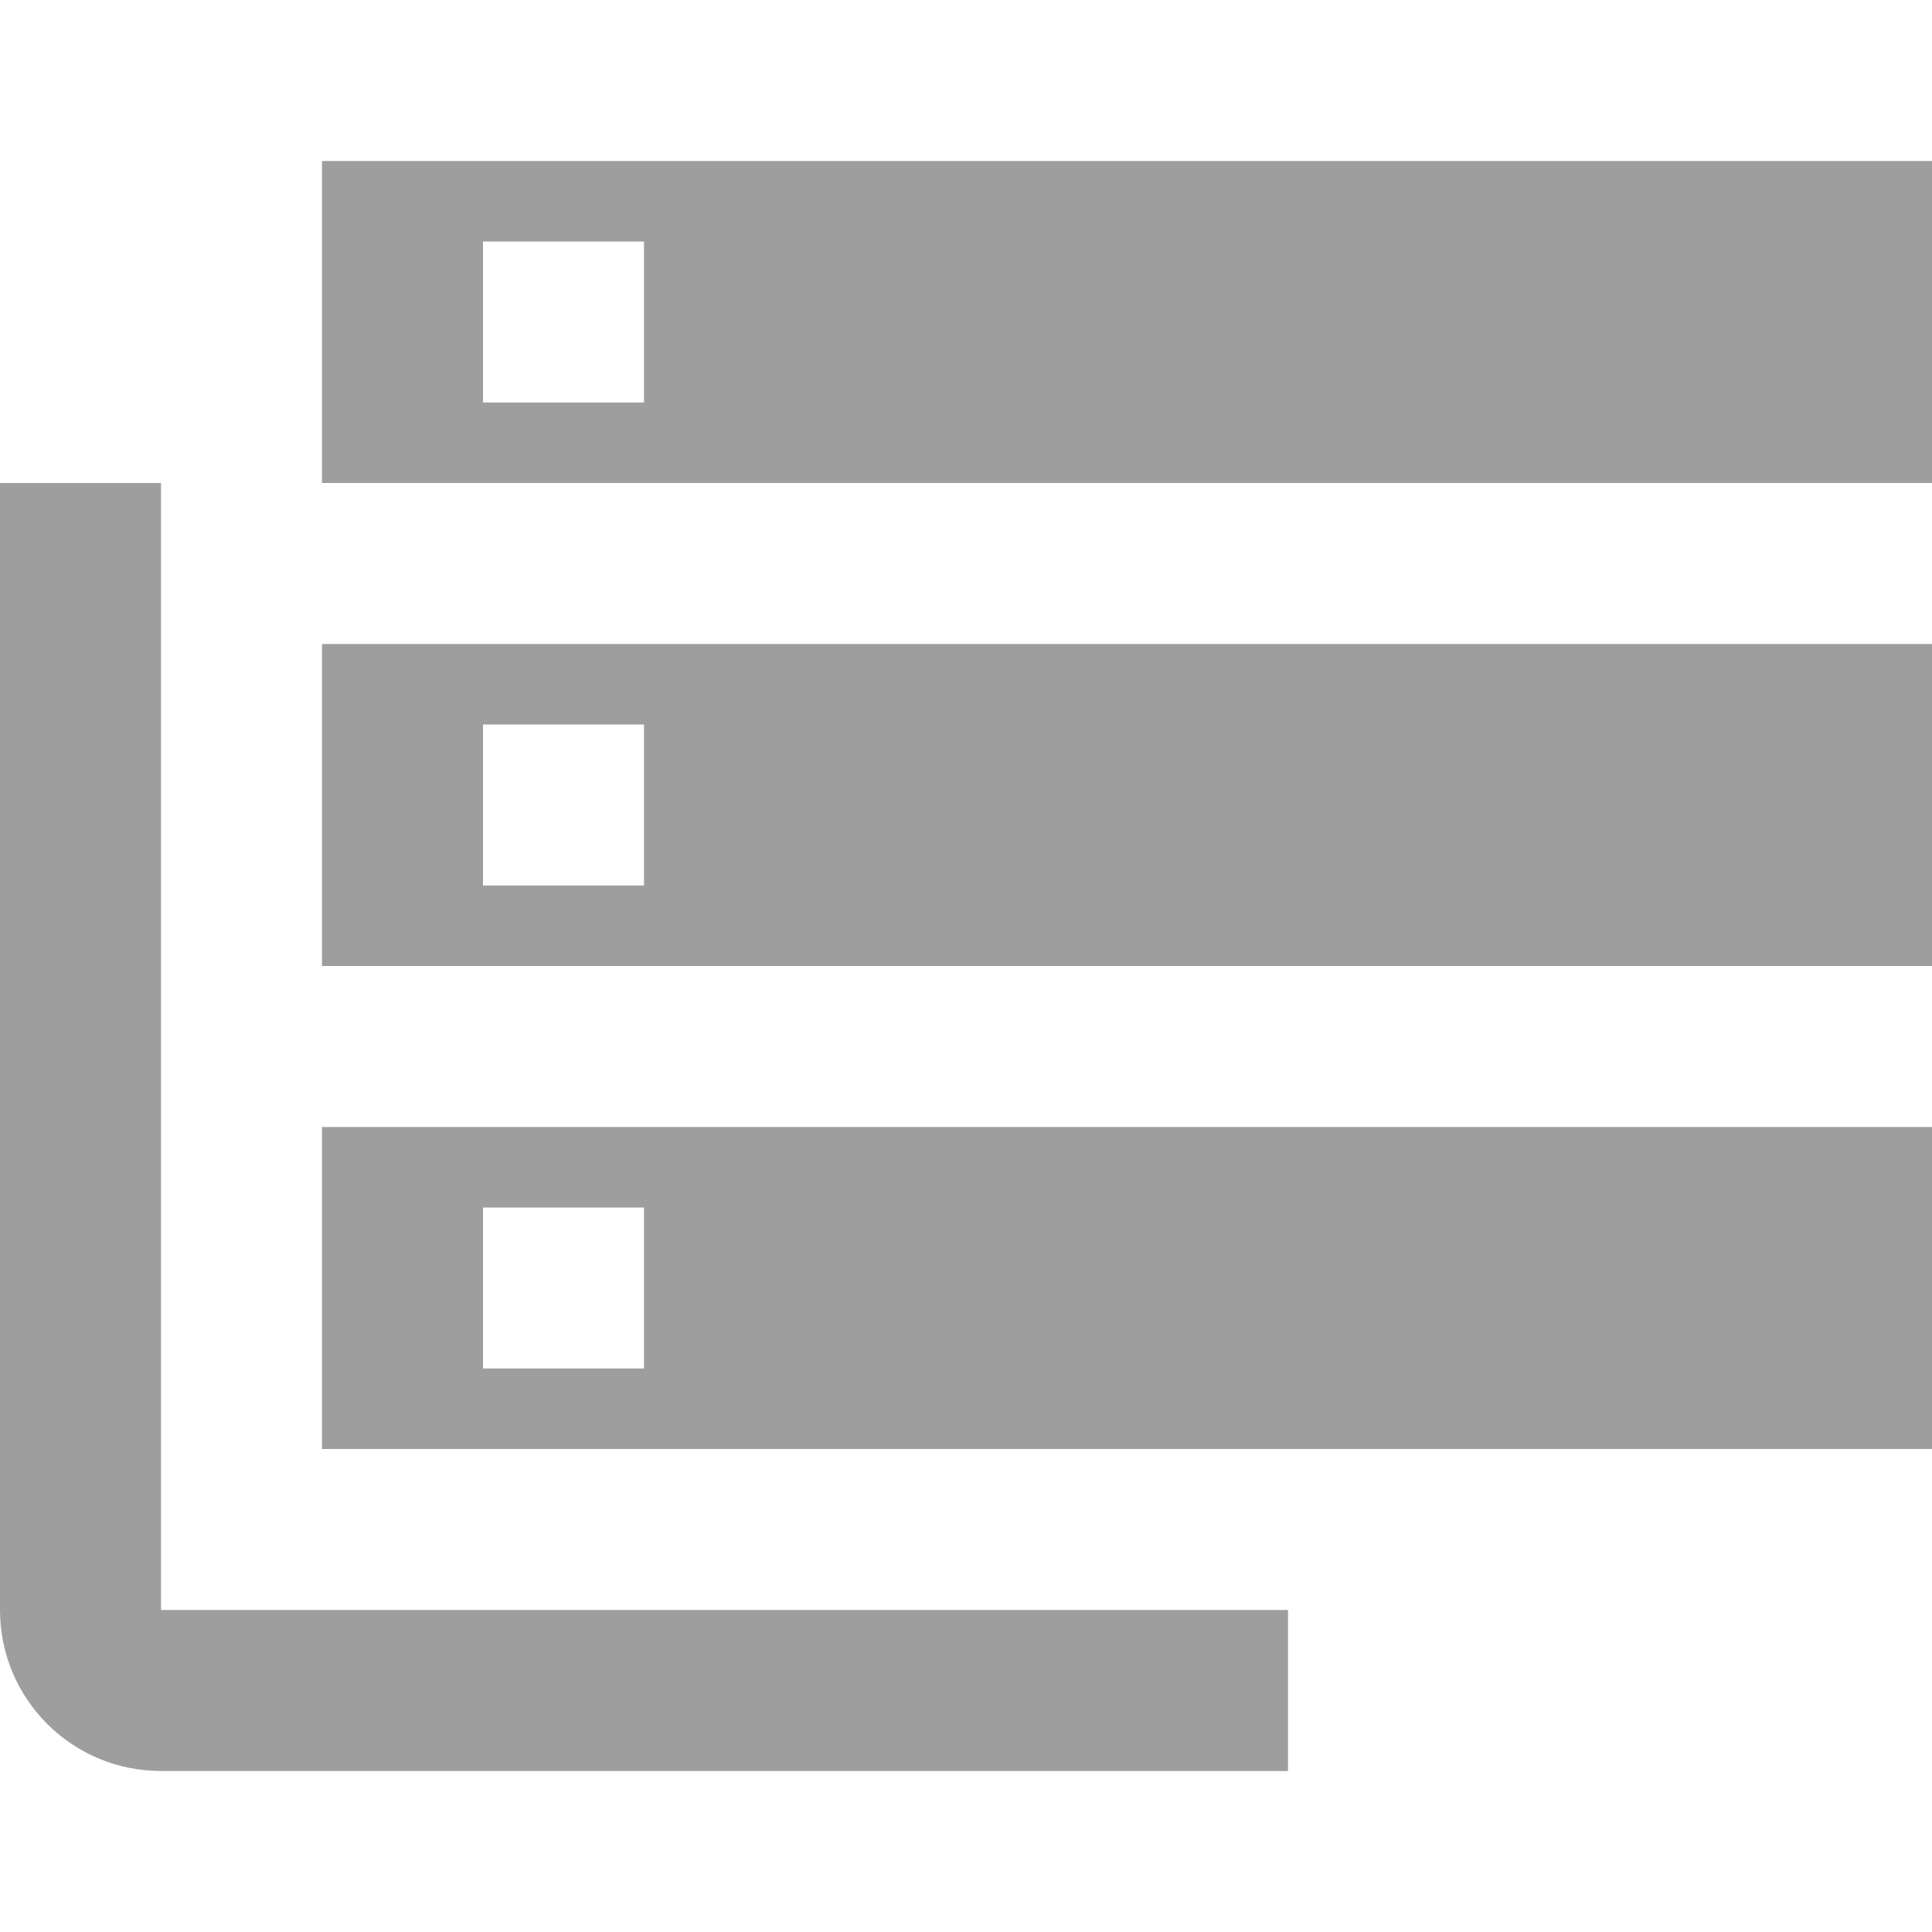 <svg xmlns="http://www.w3.org/2000/svg" fill="#9E9E9E" viewBox="0 0 48 48"><path d="m4 12h-4v28c0 2.21 1.79 4 4 4h28v-4h-28v-28m4 24h40v-8h-40v8zm4-6h4v4h-4v-4m-4-26v8h40v-8h-40m8 6h-4v-4h4v4zm-8 14h40v-8h-40v8m4-6h4v4h-4v-4"/></svg>